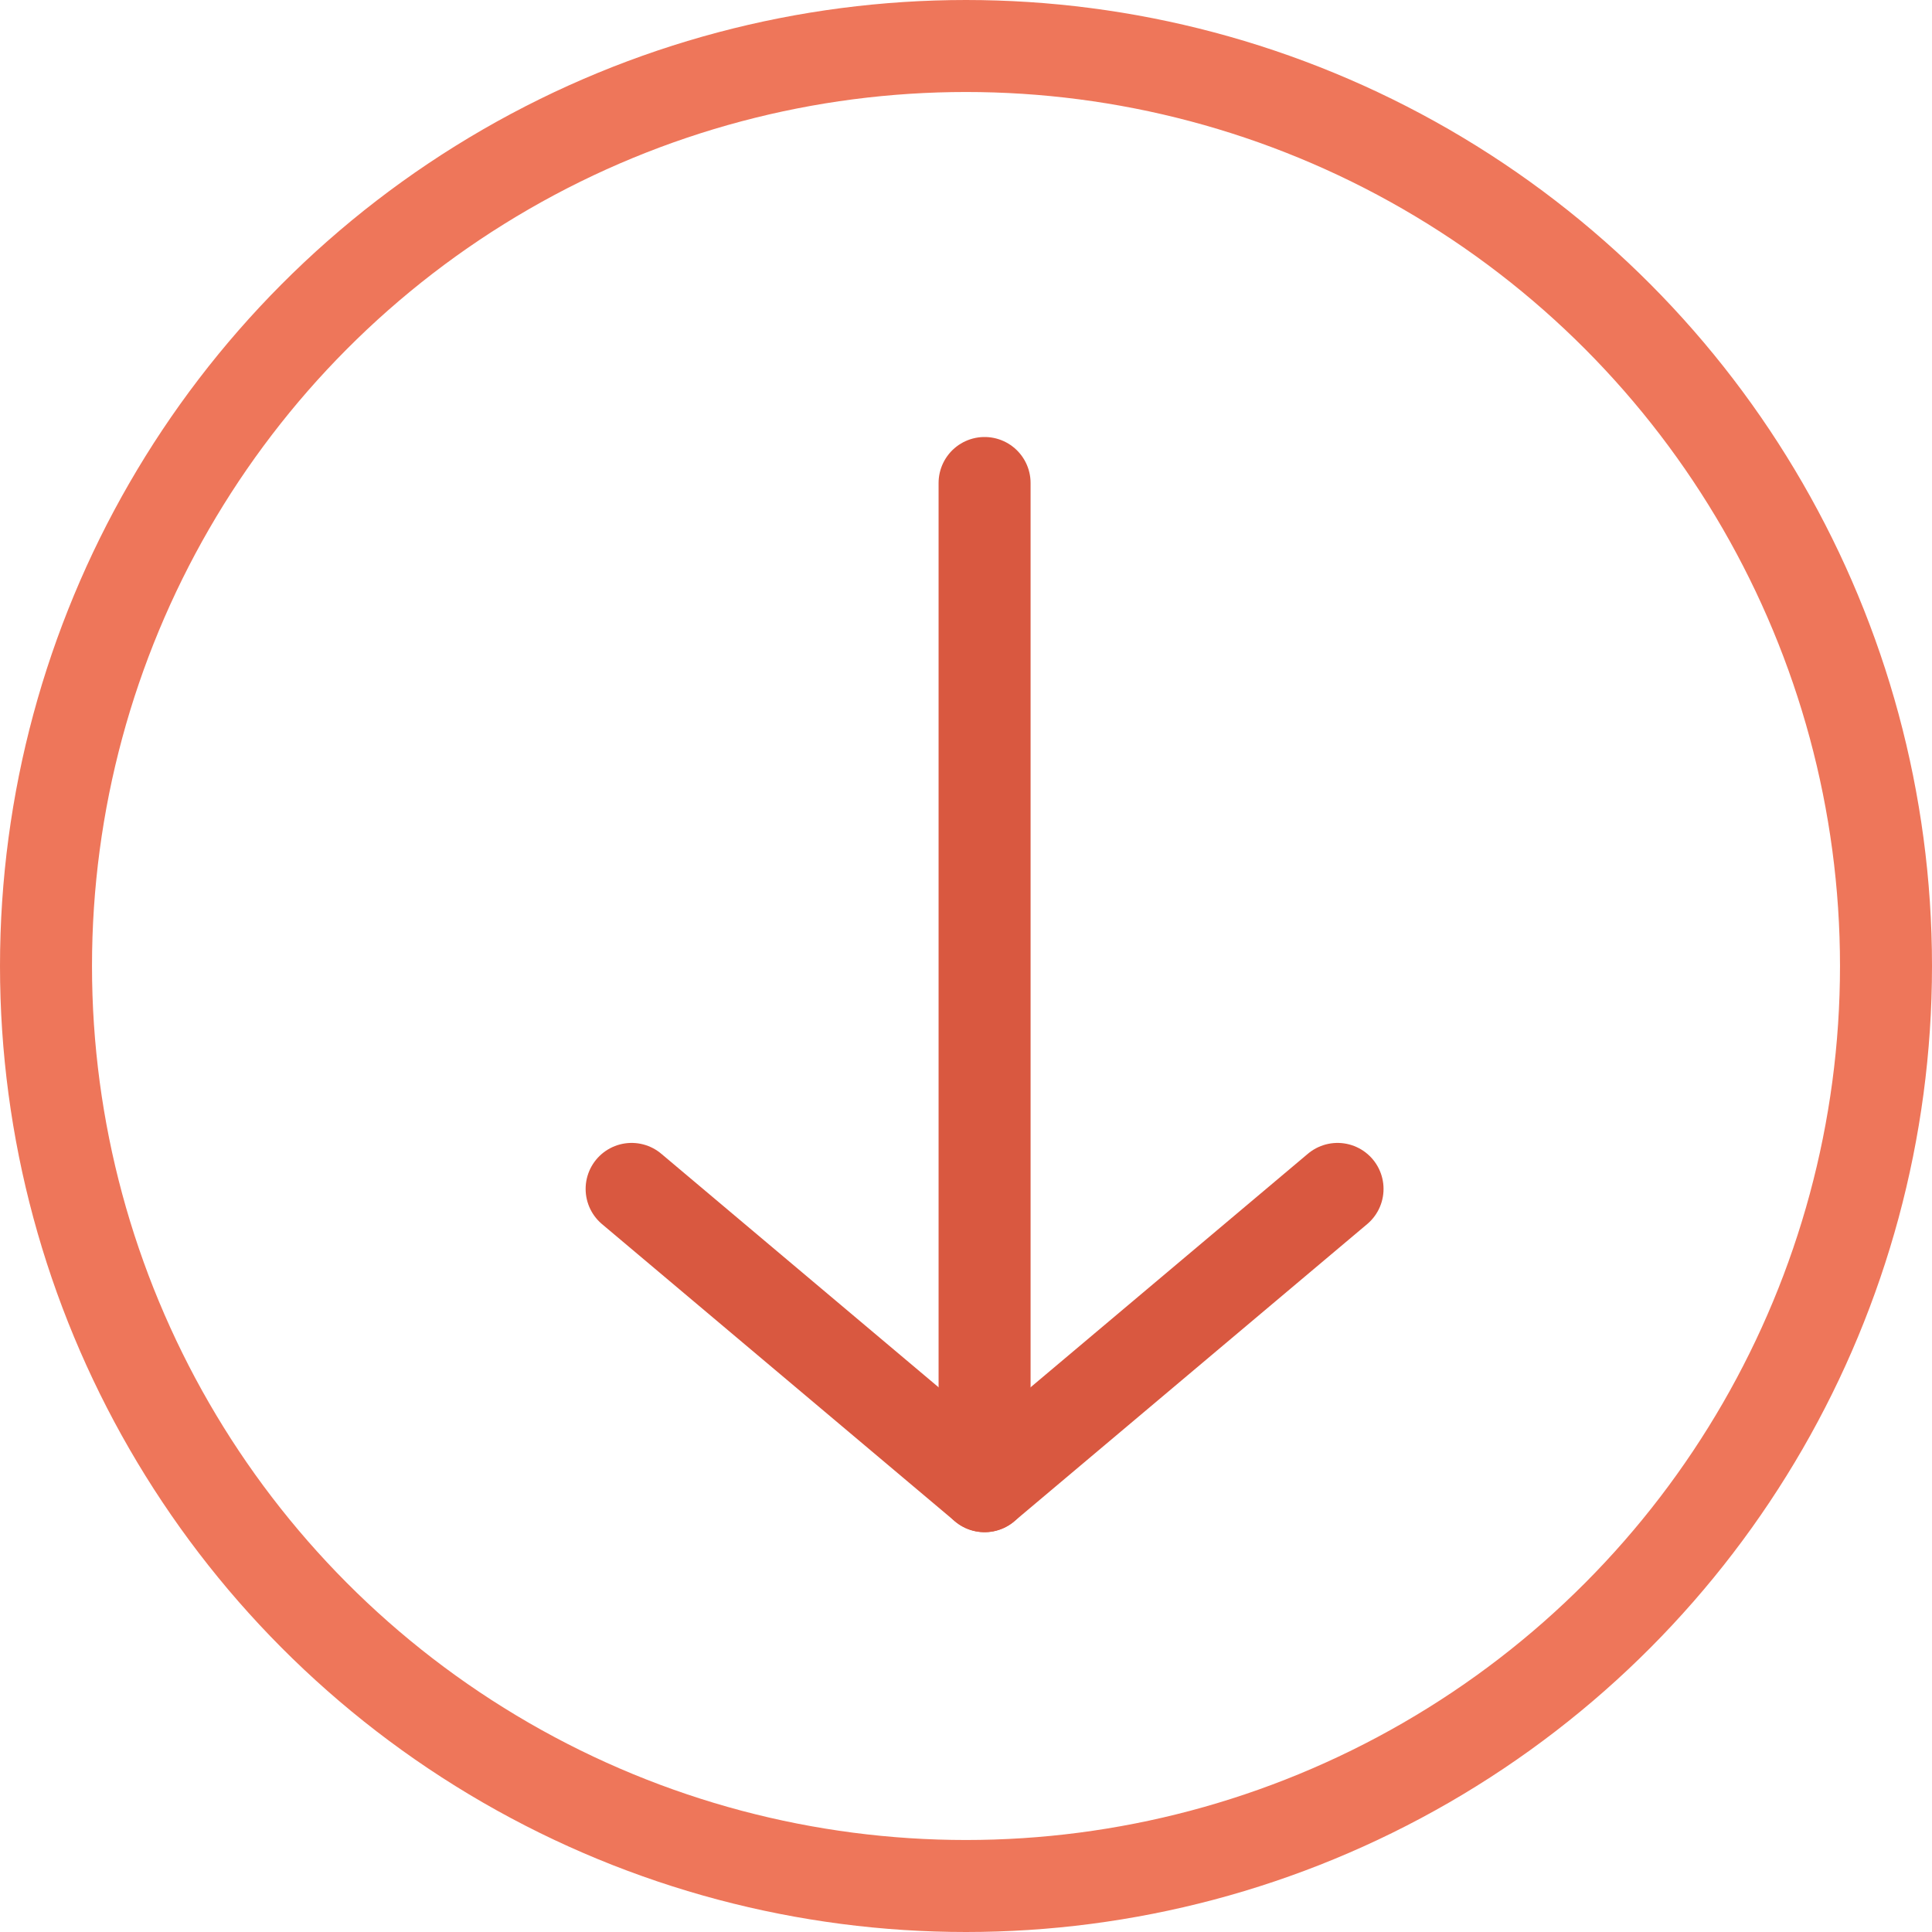 <svg width="42" height="42" viewBox="0 0 42 42" fill="none" xmlns="http://www.w3.org/2000/svg">
<circle cx="21" cy="21" r="20" stroke="#EE765A" stroke-width="2"/>
<path d="M21.404 10.5L21.404 32.308" stroke="#D95840" stroke-width="2" stroke-linecap="round" stroke-linejoin="round"/>
<path d="M13.731 25.846L21.404 32.308L29.077 25.846" stroke="#D95840" stroke-width="2" stroke-linecap="round" stroke-linejoin="round"/>
</svg>
